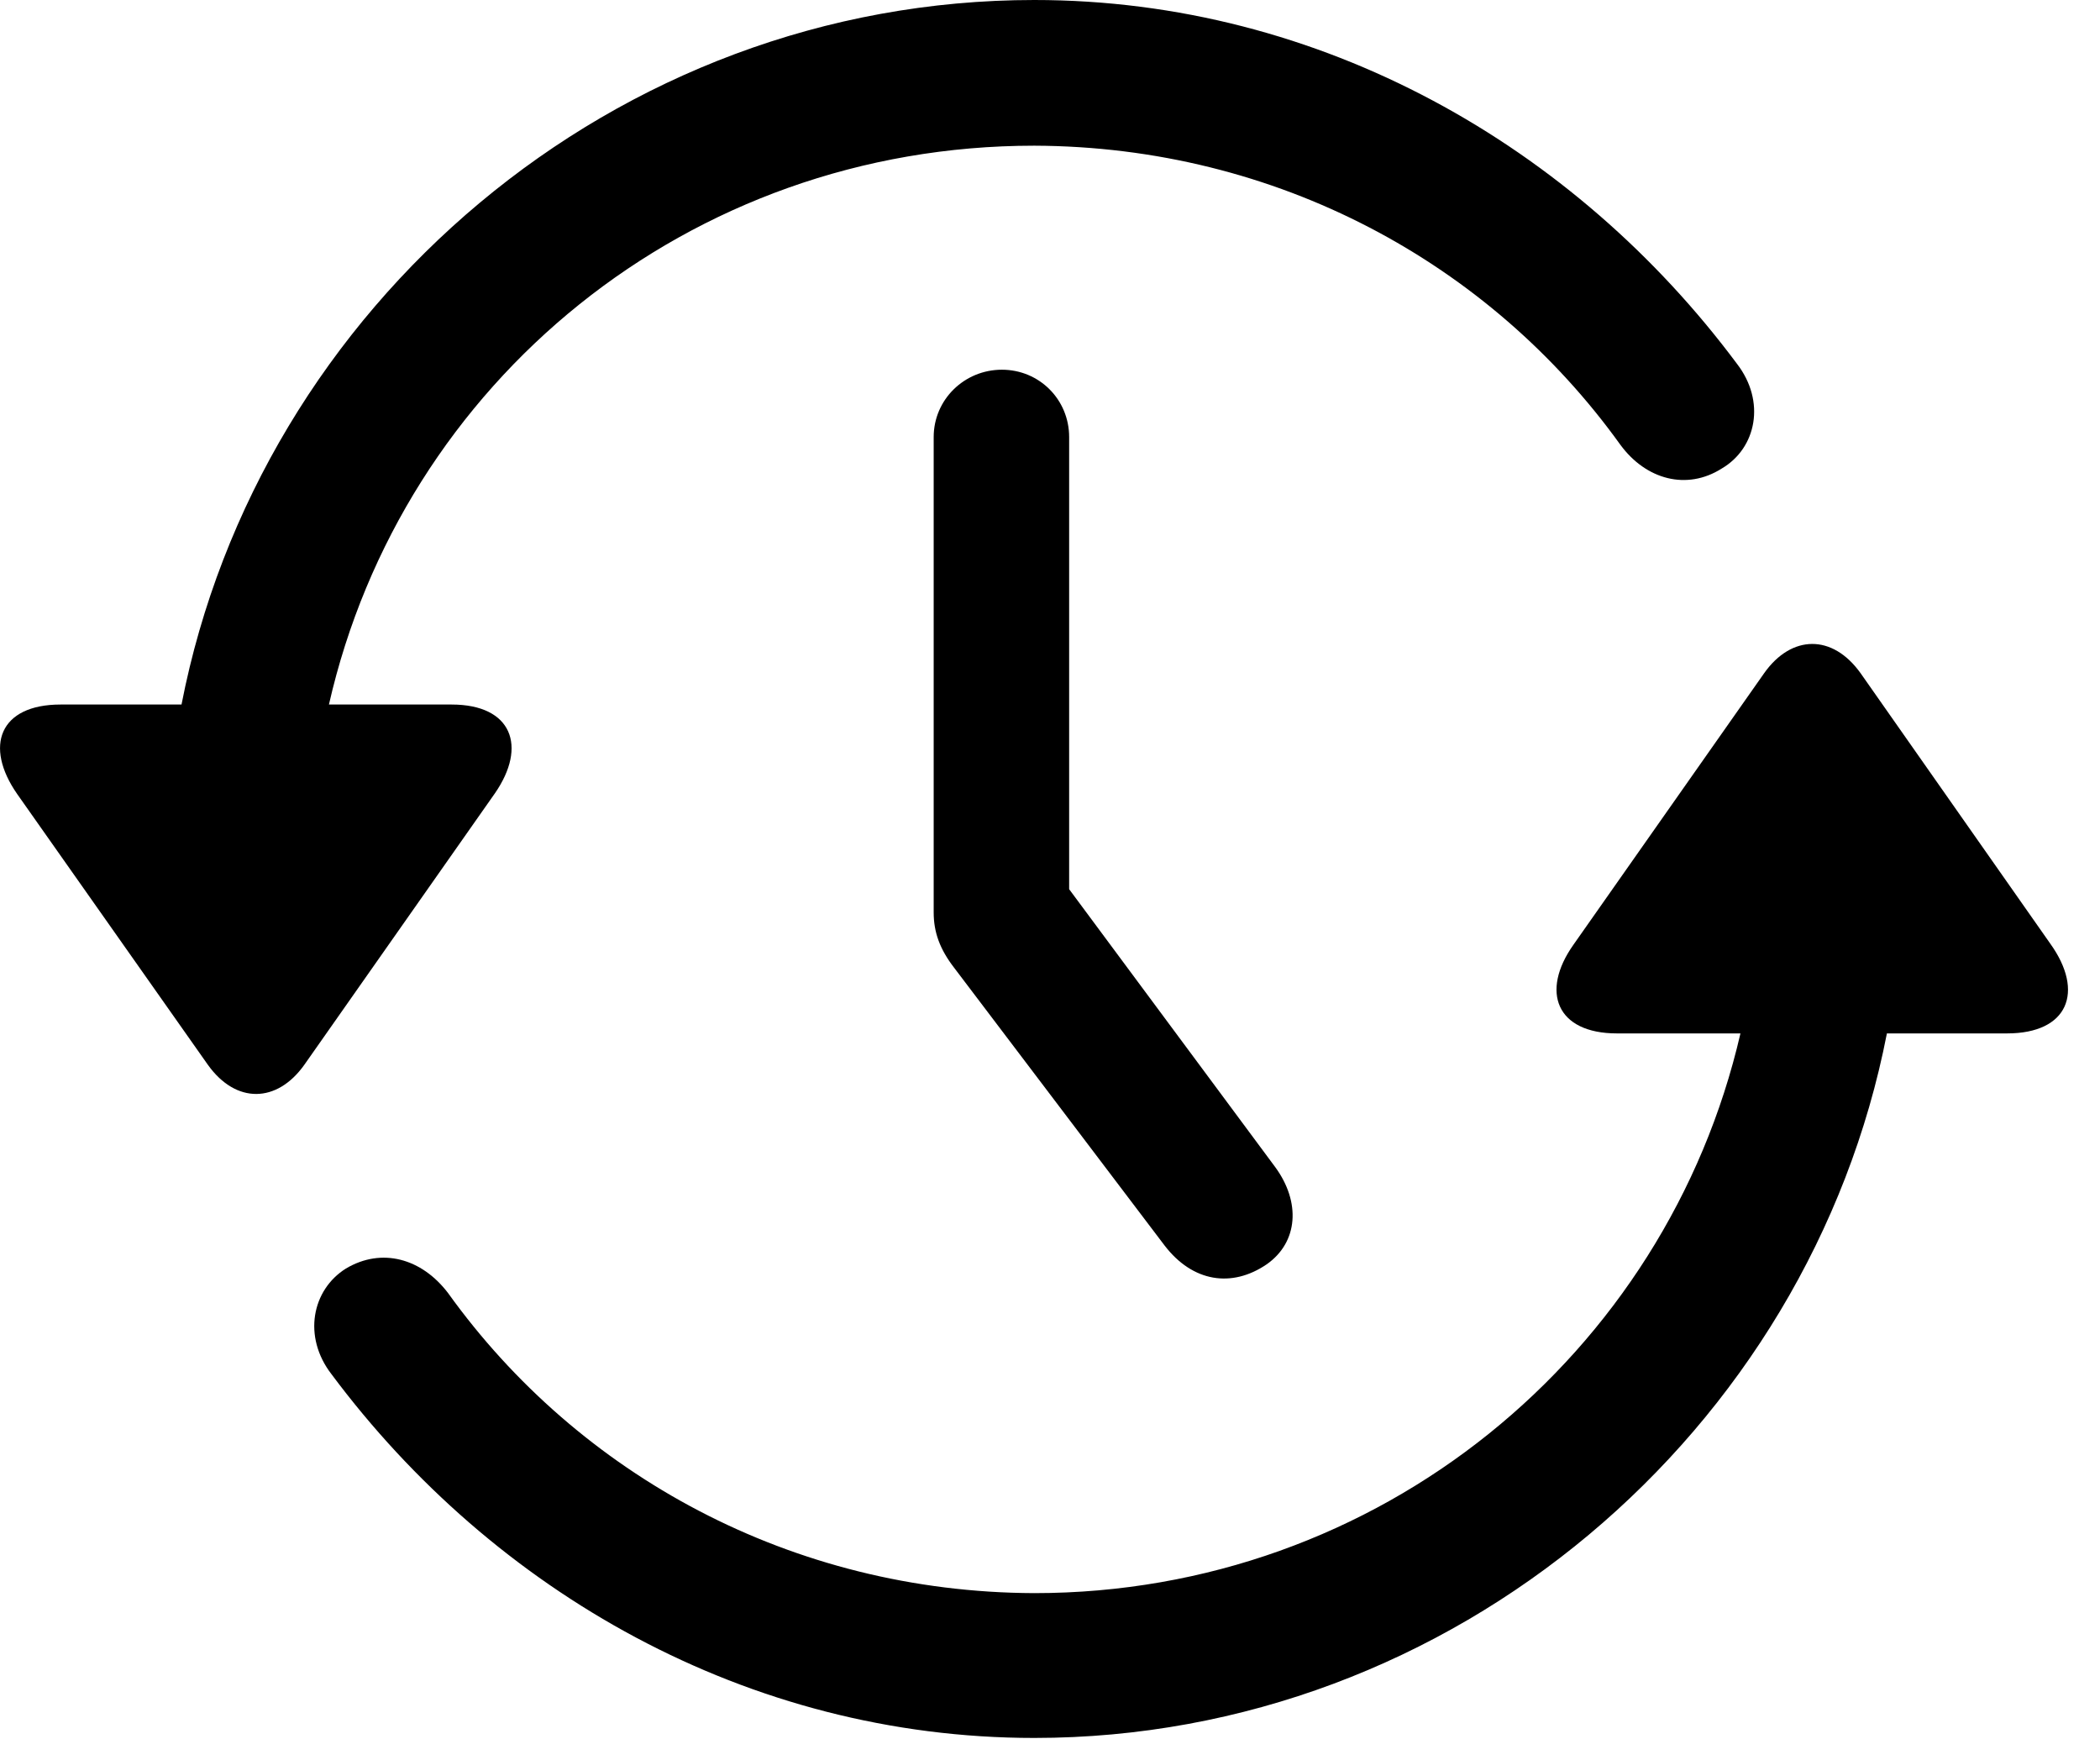 <svg version="1.1" xmlns="http://www.w3.org/2000/svg" xmlns:xlink="http://www.w3.org/1999/xlink" width="24.075" height="19.932" viewBox="0 0 24.075 19.932">
 <g>
  <rect height="19.932" opacity="0" width="24.075" x="0" y="0"/>
  <path d="M11.857 0C7.052 0 2.97 3.506 2.081 8.076L0.695 8.076C-0.008 8.076-0.184 8.555 0.197 9.102L2.384 12.207C2.706 12.656 3.175 12.646 3.488 12.207L5.675 9.092C6.046 8.555 5.87 8.076 5.177 8.076L3.771 8.076C4.611 4.385 7.892 1.67 11.857 1.67C14.64 1.68 17.081 3.018 18.576 5.098C18.869 5.498 19.337 5.625 19.738 5.371C20.138 5.137 20.245 4.6 19.913 4.17C18.058 1.68 15.148 0 11.857 0ZM11.857 19.922C16.662 19.922 20.744 16.406 21.632 11.846L23.009 11.846C23.712 11.846 23.898 11.367 23.507 10.82L21.329 7.715C21.007 7.266 20.538 7.275 20.226 7.715L18.038 10.83C17.658 11.367 17.843 11.846 18.537 11.846L19.953 11.846C19.103 15.527 15.812 18.262 11.857 18.262C9.074 18.252 6.632 16.904 5.138 14.824C4.835 14.424 4.376 14.297 3.966 14.541C3.576 14.785 3.468 15.322 3.8 15.752C5.656 18.242 8.566 19.922 11.857 19.922Z" fill="currentColor"/>
  <path d="M11.486 4.238C11.056 4.238 10.704 4.58 10.704 5.01L10.704 10.459C10.704 10.684 10.773 10.879 10.939 11.094L13.351 14.277C13.673 14.697 14.122 14.766 14.523 14.492C14.884 14.238 14.913 13.779 14.62 13.379L11.368 8.994L12.257 11.729L12.257 5.01C12.257 4.58 11.915 4.238 11.486 4.238Z" fill="currentColor"/>
 </g>
</svg>
